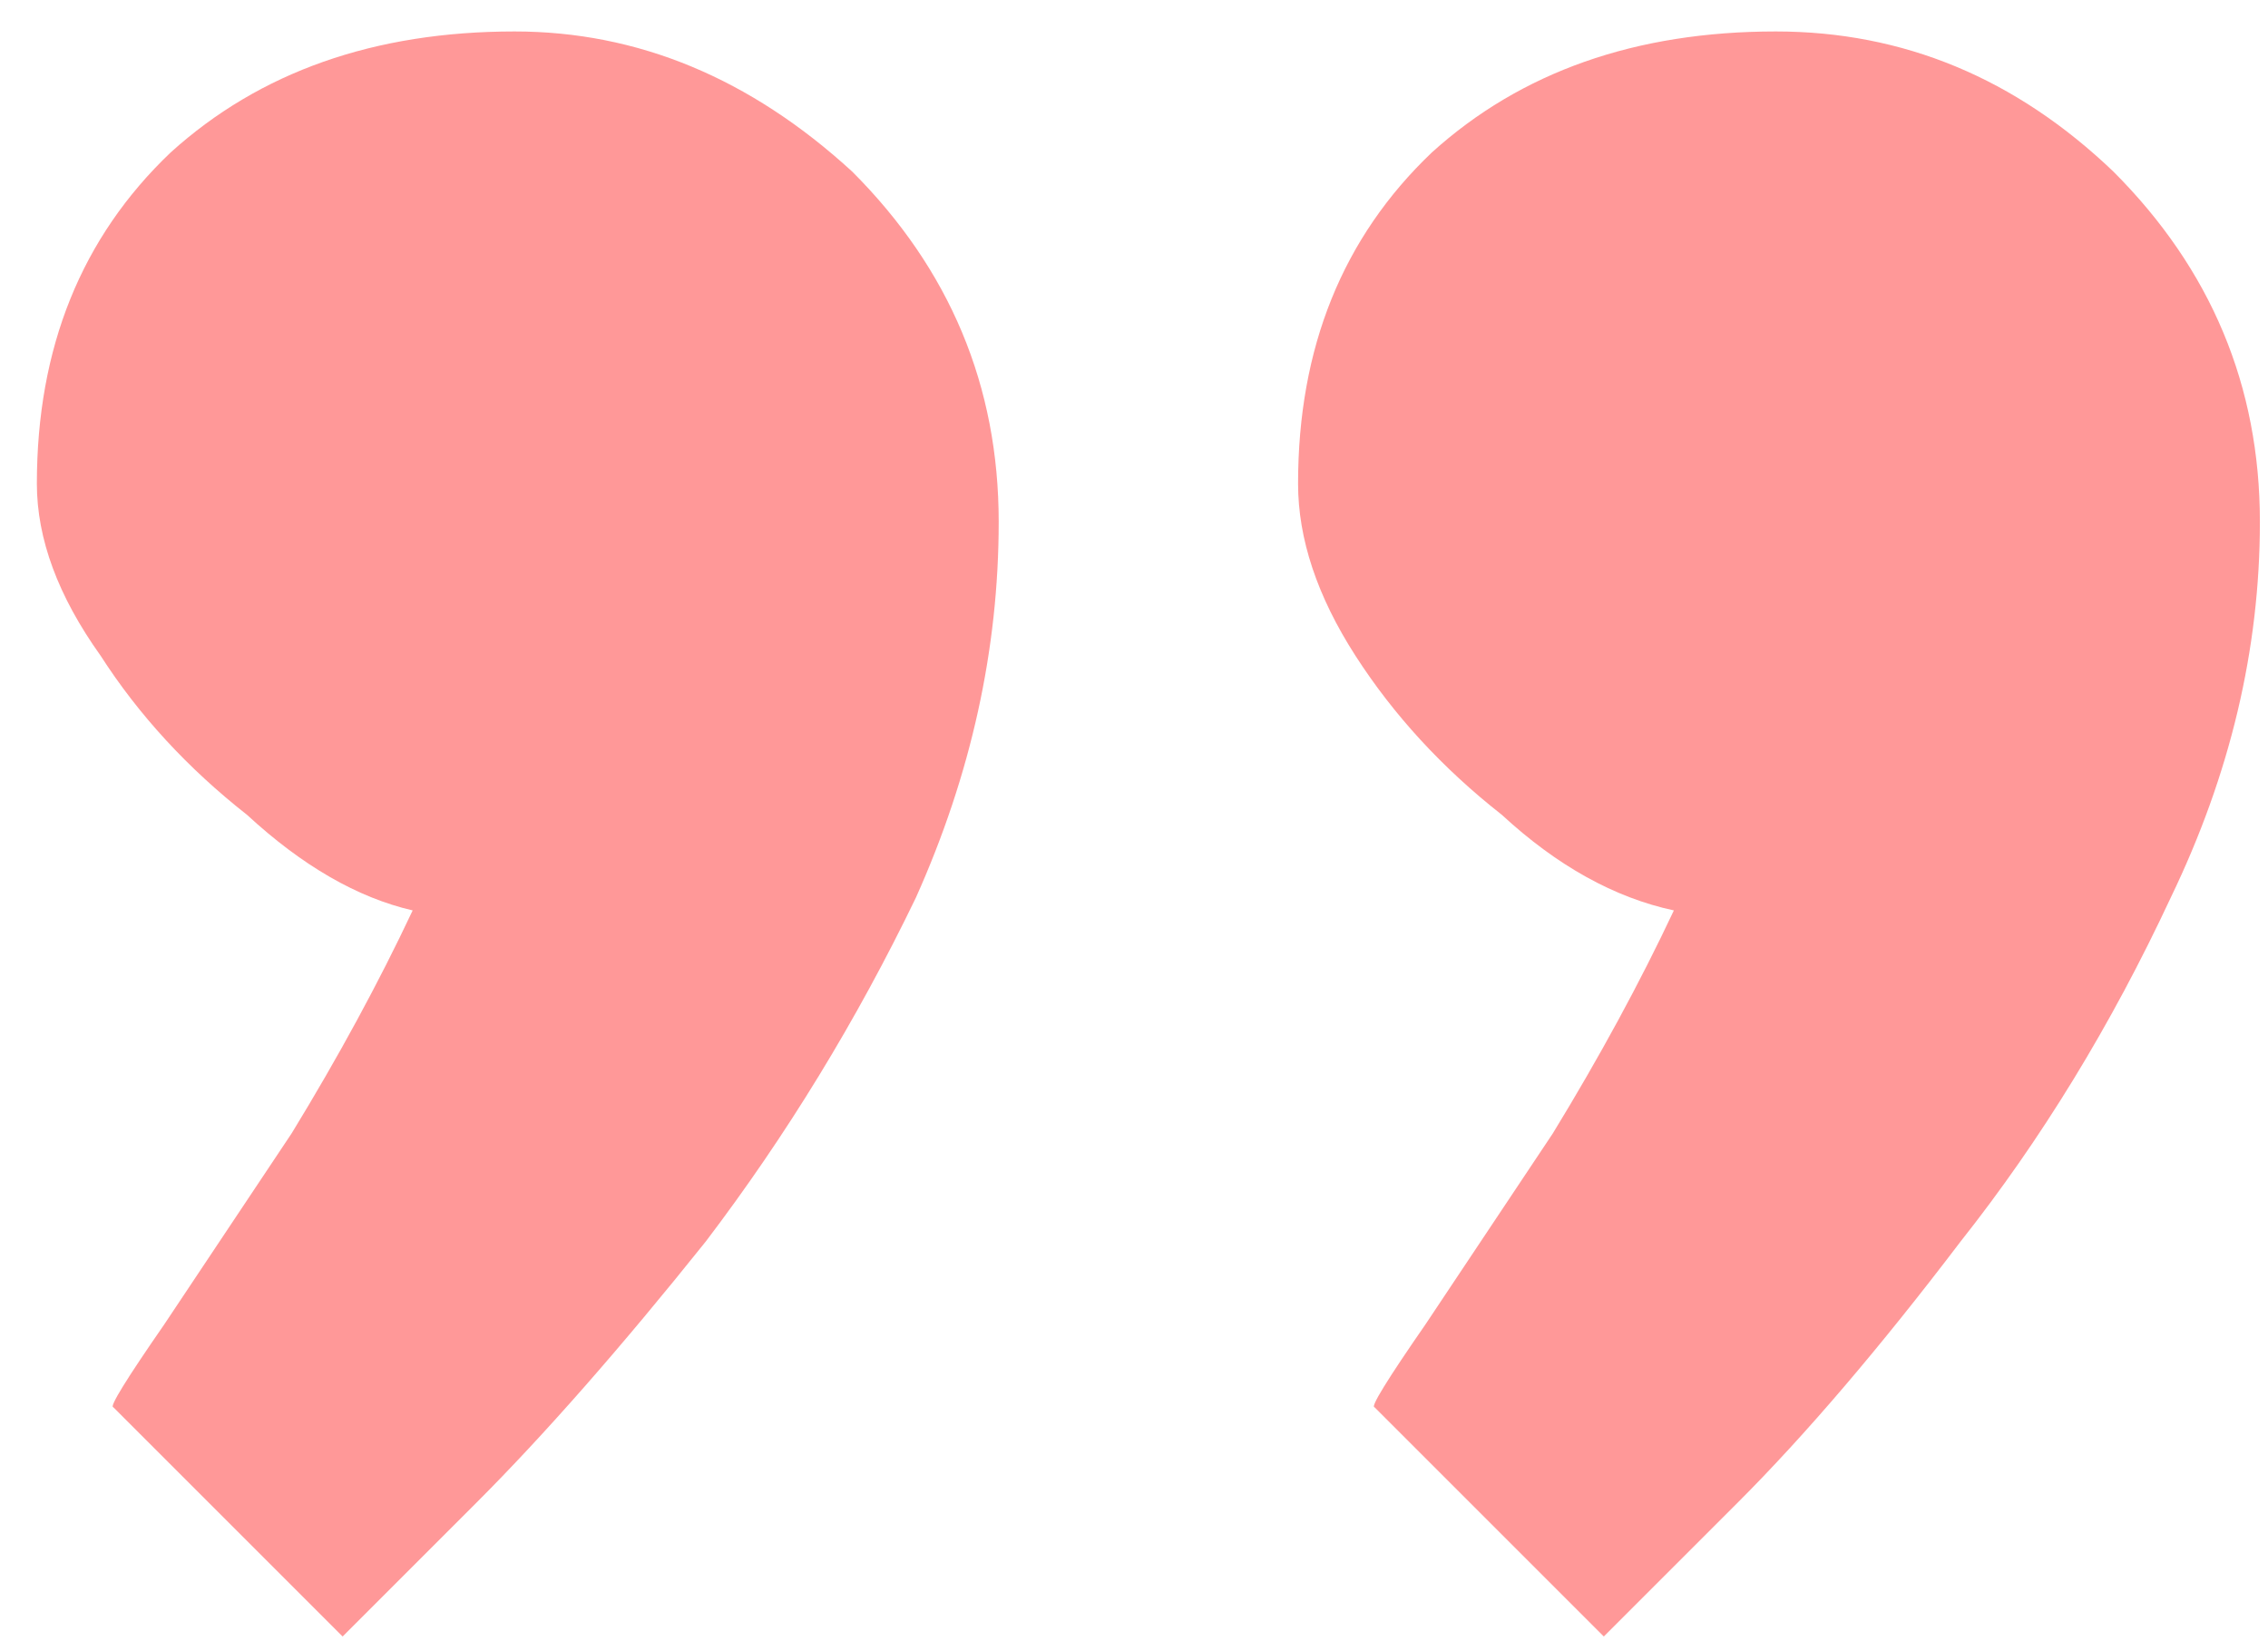<svg width="47" height="34" viewBox="0 0 47 34" fill="none" xmlns="http://www.w3.org/2000/svg">
<path opacity="0.5" d="M28.484 29.164C28.396 29.164 28.748 28.592 29.54 27.448C30.244 26.392 31.124 25.072 32.18 23.488C33.148 21.904 33.984 20.364 34.688 18.868C33.456 18.604 32.268 17.944 31.124 16.888C29.892 15.92 28.88 14.82 28.088 13.588C27.296 12.356 26.9 11.168 26.9 10.024C26.9 7.208 27.824 4.92 29.672 3.16C31.52 1.488 33.896 0.652 36.8 0.652C39.44 0.652 41.772 1.62 43.796 3.556C45.82 5.58 46.832 8 46.832 10.816C46.832 13.456 46.216 16.052 44.984 18.604C43.752 21.244 42.3 23.62 40.628 25.732C38.956 27.932 37.416 29.736 36.008 31.144C34.6 32.552 33.676 33.476 33.236 33.916L28.484 29.164ZM2.348 29.164C2.26 29.164 2.612 28.592 3.404 27.448C4.108 26.392 4.988 25.072 6.044 23.488C7.012 21.904 7.848 20.364 8.552 18.868C7.408 18.604 6.264 17.944 5.12 16.888C3.888 15.92 2.876 14.82 2.084 13.588C1.204 12.356 0.764 11.168 0.764 10.024C0.764 7.208 1.688 4.92 3.536 3.16C5.384 1.488 7.76 0.652 10.664 0.652C13.216 0.652 15.548 1.62 17.66 3.556C19.684 5.58 20.696 8 20.696 10.816C20.696 13.456 20.124 16.052 18.98 18.604C17.748 21.156 16.296 23.532 14.624 25.732C12.864 27.932 11.28 29.736 9.872 31.144C8.464 32.552 7.54 33.476 7.1 33.916L2.348 29.164Z" fill="#FF3333"/>
</svg>
